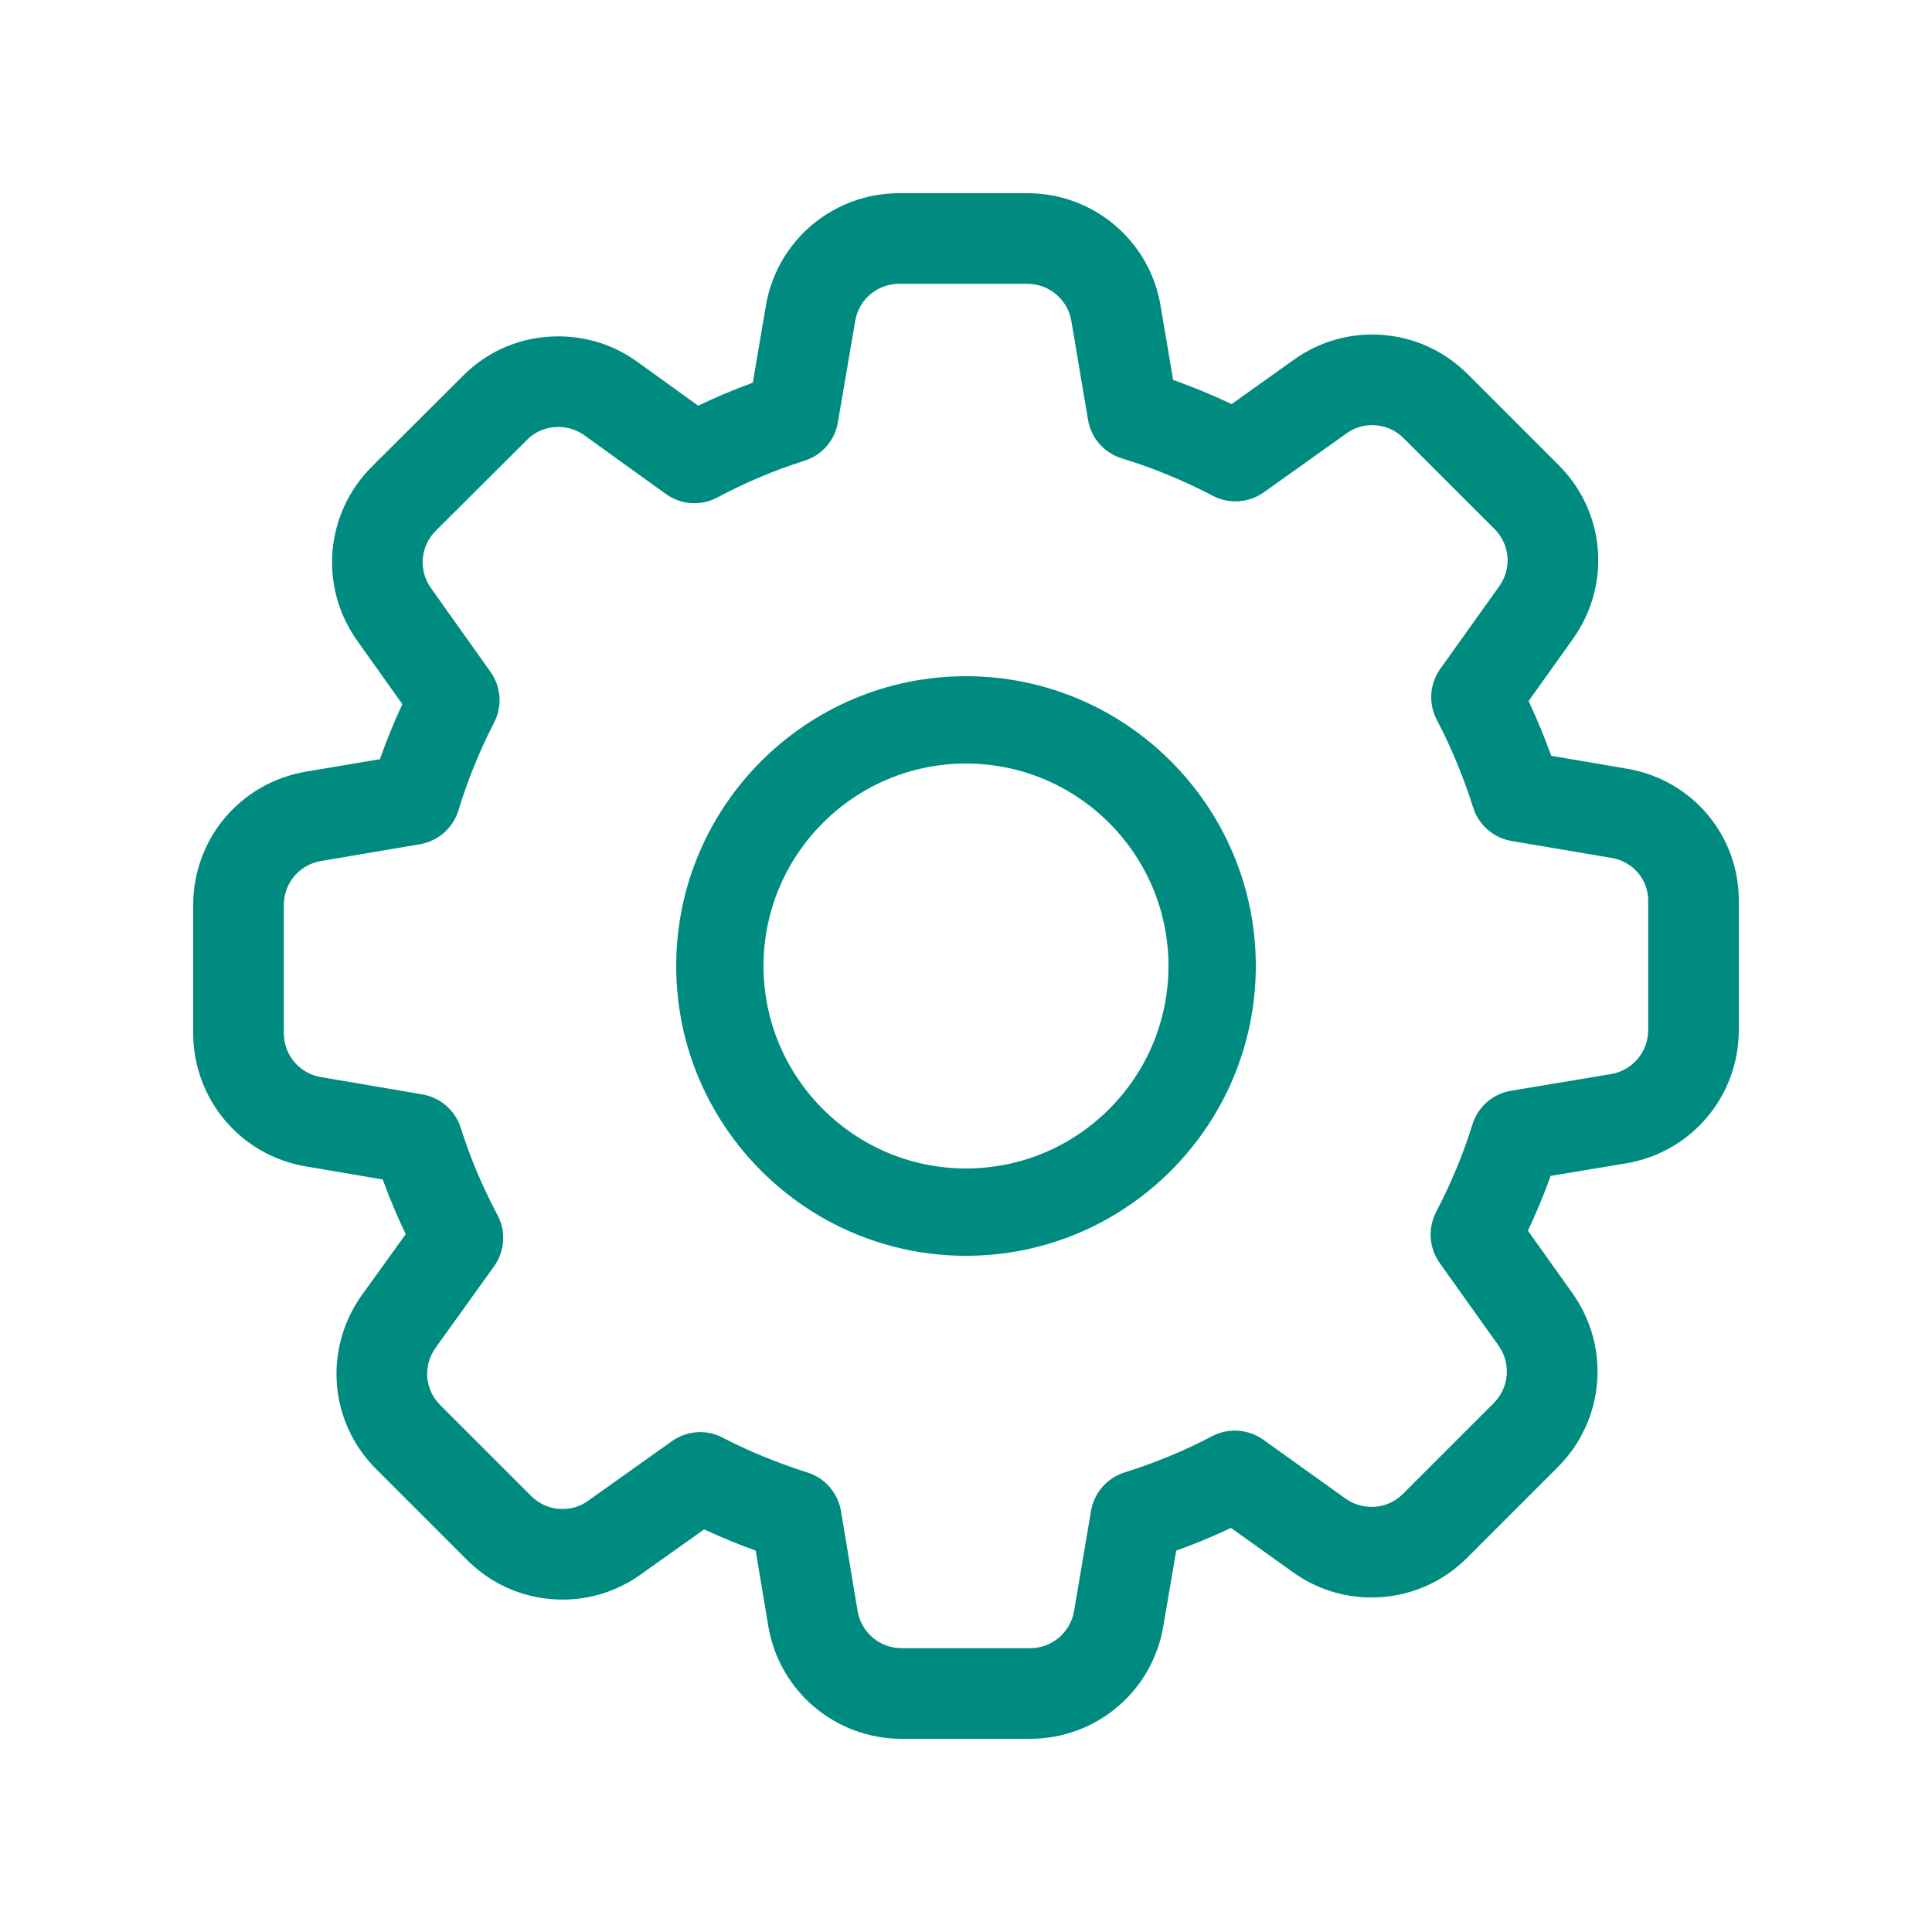 <svg width="20" height="20" viewBox="0 0 20 20" fill="none" xmlns="http://www.w3.org/2000/svg">
    <path d="M16.839 7.957L16.058 7.824C15.989 7.631 15.91 7.441 15.824 7.257L16.283 6.614C16.683 6.052 16.619 5.294 16.132 4.812L15.194 3.874C14.929 3.609 14.578 3.463 14.205 3.463C13.912 3.463 13.631 3.554 13.395 3.723L12.75 4.183C12.55 4.088 12.348 4.005 12.144 3.933L12.015 3.168C11.902 2.491 11.321 2 10.634 2H9.309C8.623 2 8.042 2.491 7.928 3.167L7.793 3.962C7.601 4.031 7.412 4.111 7.228 4.2L6.594 3.743C6.356 3.572 6.075 3.482 5.779 3.482C5.402 3.482 5.051 3.628 4.789 3.894L3.849 4.831C3.364 5.316 3.3 6.074 3.698 6.633L4.165 7.289C4.079 7.474 4.001 7.665 3.933 7.859L3.168 7.988C2.491 8.102 2 8.682 2 9.369V10.694C2 11.38 2.491 11.961 3.167 12.075L3.962 12.21C4.032 12.402 4.111 12.591 4.2 12.776L3.745 13.408C3.345 13.97 3.41 14.728 3.896 15.21L4.834 16.148C5.099 16.413 5.45 16.559 5.823 16.559C6.117 16.559 6.397 16.468 6.633 16.299L7.289 15.832C7.461 15.912 7.64 15.986 7.823 16.052L7.953 16.832C8.067 17.509 8.648 18 9.334 18H10.662C11.349 18 11.93 17.509 12.043 16.832L12.176 16.052C12.369 15.983 12.559 15.904 12.743 15.817L13.384 16.275C13.621 16.446 13.903 16.537 14.199 16.537C14.572 16.537 14.923 16.391 15.188 16.126L16.126 15.188C16.611 14.703 16.675 13.945 16.277 13.386L15.817 12.74C15.906 12.551 15.985 12.362 16.052 12.173L16.832 12.043C17.509 11.93 18 11.349 18 10.662V9.34C18.008 8.653 17.52 8.071 16.839 7.957ZM17.062 10.662C17.062 10.889 16.9 11.081 16.677 11.119L15.643 11.291C15.453 11.323 15.299 11.457 15.242 11.642C15.15 11.94 15.024 12.244 14.867 12.546C14.779 12.716 14.793 12.918 14.904 13.075L15.513 13.93C15.644 14.114 15.623 14.365 15.463 14.525L14.525 15.463C14.436 15.552 14.323 15.599 14.199 15.599C14.101 15.599 14.009 15.57 13.93 15.514L13.079 14.905C12.922 14.793 12.719 14.778 12.547 14.868C12.261 15.018 11.957 15.144 11.643 15.242C11.46 15.3 11.326 15.453 11.294 15.642L11.119 16.676C11.081 16.9 10.889 17.062 10.662 17.062H9.334C9.107 17.062 8.916 16.9 8.878 16.677L8.706 15.644C8.674 15.454 8.541 15.3 8.358 15.243C8.049 15.145 7.754 15.024 7.482 14.883C7.408 14.844 7.328 14.825 7.248 14.825C7.145 14.825 7.042 14.857 6.954 14.92L6.087 15.537C6.009 15.593 5.92 15.621 5.823 15.621C5.699 15.621 5.586 15.574 5.497 15.485L4.558 14.546C4.397 14.387 4.377 14.137 4.508 13.954L5.113 13.111C5.227 12.953 5.241 12.748 5.149 12.576C4.995 12.287 4.867 11.984 4.77 11.676C4.712 11.494 4.559 11.361 4.371 11.329L3.323 11.15C3.1 11.113 2.938 10.921 2.938 10.694V9.369C2.938 9.142 3.1 8.95 3.324 8.913L4.345 8.74C4.535 8.708 4.689 8.573 4.746 8.388C4.842 8.073 4.966 7.768 5.114 7.482C5.202 7.312 5.188 7.11 5.077 6.954L4.462 6.089C4.33 5.905 4.351 5.654 4.511 5.494L5.452 4.557L5.456 4.553C5.54 4.467 5.655 4.42 5.779 4.42C5.877 4.42 5.969 4.449 6.046 4.504L6.892 5.113C7.05 5.227 7.255 5.241 7.427 5.149C7.716 4.995 8.019 4.867 8.327 4.77C8.509 4.712 8.642 4.56 8.674 4.371L8.853 3.323C8.89 3.1 9.082 2.938 9.309 2.938H10.634C10.861 2.938 11.053 3.1 11.091 3.324L11.263 4.345C11.295 4.536 11.43 4.689 11.616 4.746C11.932 4.842 12.248 4.972 12.554 5.132C12.725 5.221 12.927 5.207 13.084 5.096L13.941 4.485C14.019 4.429 14.108 4.401 14.205 4.401C14.329 4.401 14.442 4.448 14.531 4.537L15.471 5.476C15.631 5.635 15.652 5.885 15.52 6.069L14.911 6.922C14.799 7.079 14.785 7.282 14.874 7.452C15.024 7.739 15.15 8.043 15.249 8.357C15.306 8.54 15.46 8.674 15.648 8.706L16.682 8.881L16.683 8.881C16.906 8.919 17.066 9.108 17.062 9.331V10.662Z" fill="#008B81"/>
    <path d="M10 7C8.346 7 7 8.346 7 10C7 11.654 8.346 13 10 13C11.654 13 13 11.654 13 10C13 8.346 11.654 7 10 7ZM10 12.096C8.844 12.096 7.904 11.156 7.904 10C7.904 8.844 8.844 7.904 10 7.904C11.156 7.904 12.096 8.844 12.096 10C12.096 11.156 11.156 12.096 10 12.096Z" fill="#008B81"/>
</svg>
